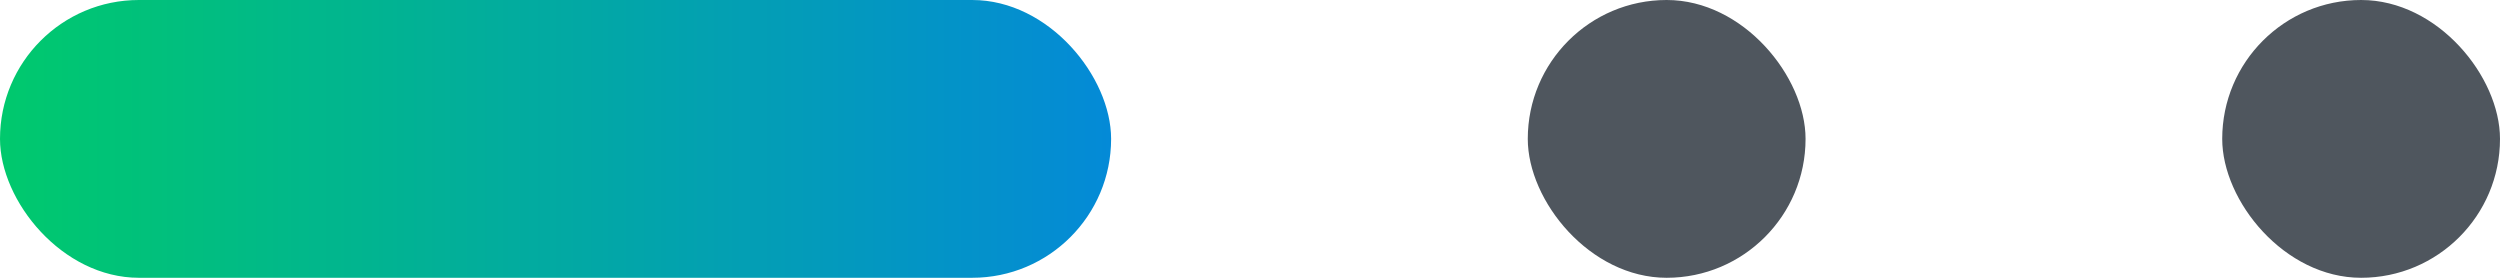 <svg width="72" height="8" viewBox="0 0 72 8" fill="none" xmlns="http://www.w3.org/2000/svg">
<rect width="32" height="8" rx="4" fill="url(#paint0_linear_2856_22664)"/>
<rect x="44" width="8" height="8" rx="4" fill="#4F565E"/>
<rect x="64" width="8" height="8" rx="4" fill="#4F565E"/>
<defs>
<linearGradient id="paint0_linear_2856_22664" x1="0" y1="4" x2="32" y2="4" gradientUnits="userSpaceOnUse">
<stop stop-color="#00C96D"/>
<stop offset="1" stop-color="#048AD7"/>
</linearGradient>
</defs>
</svg>
